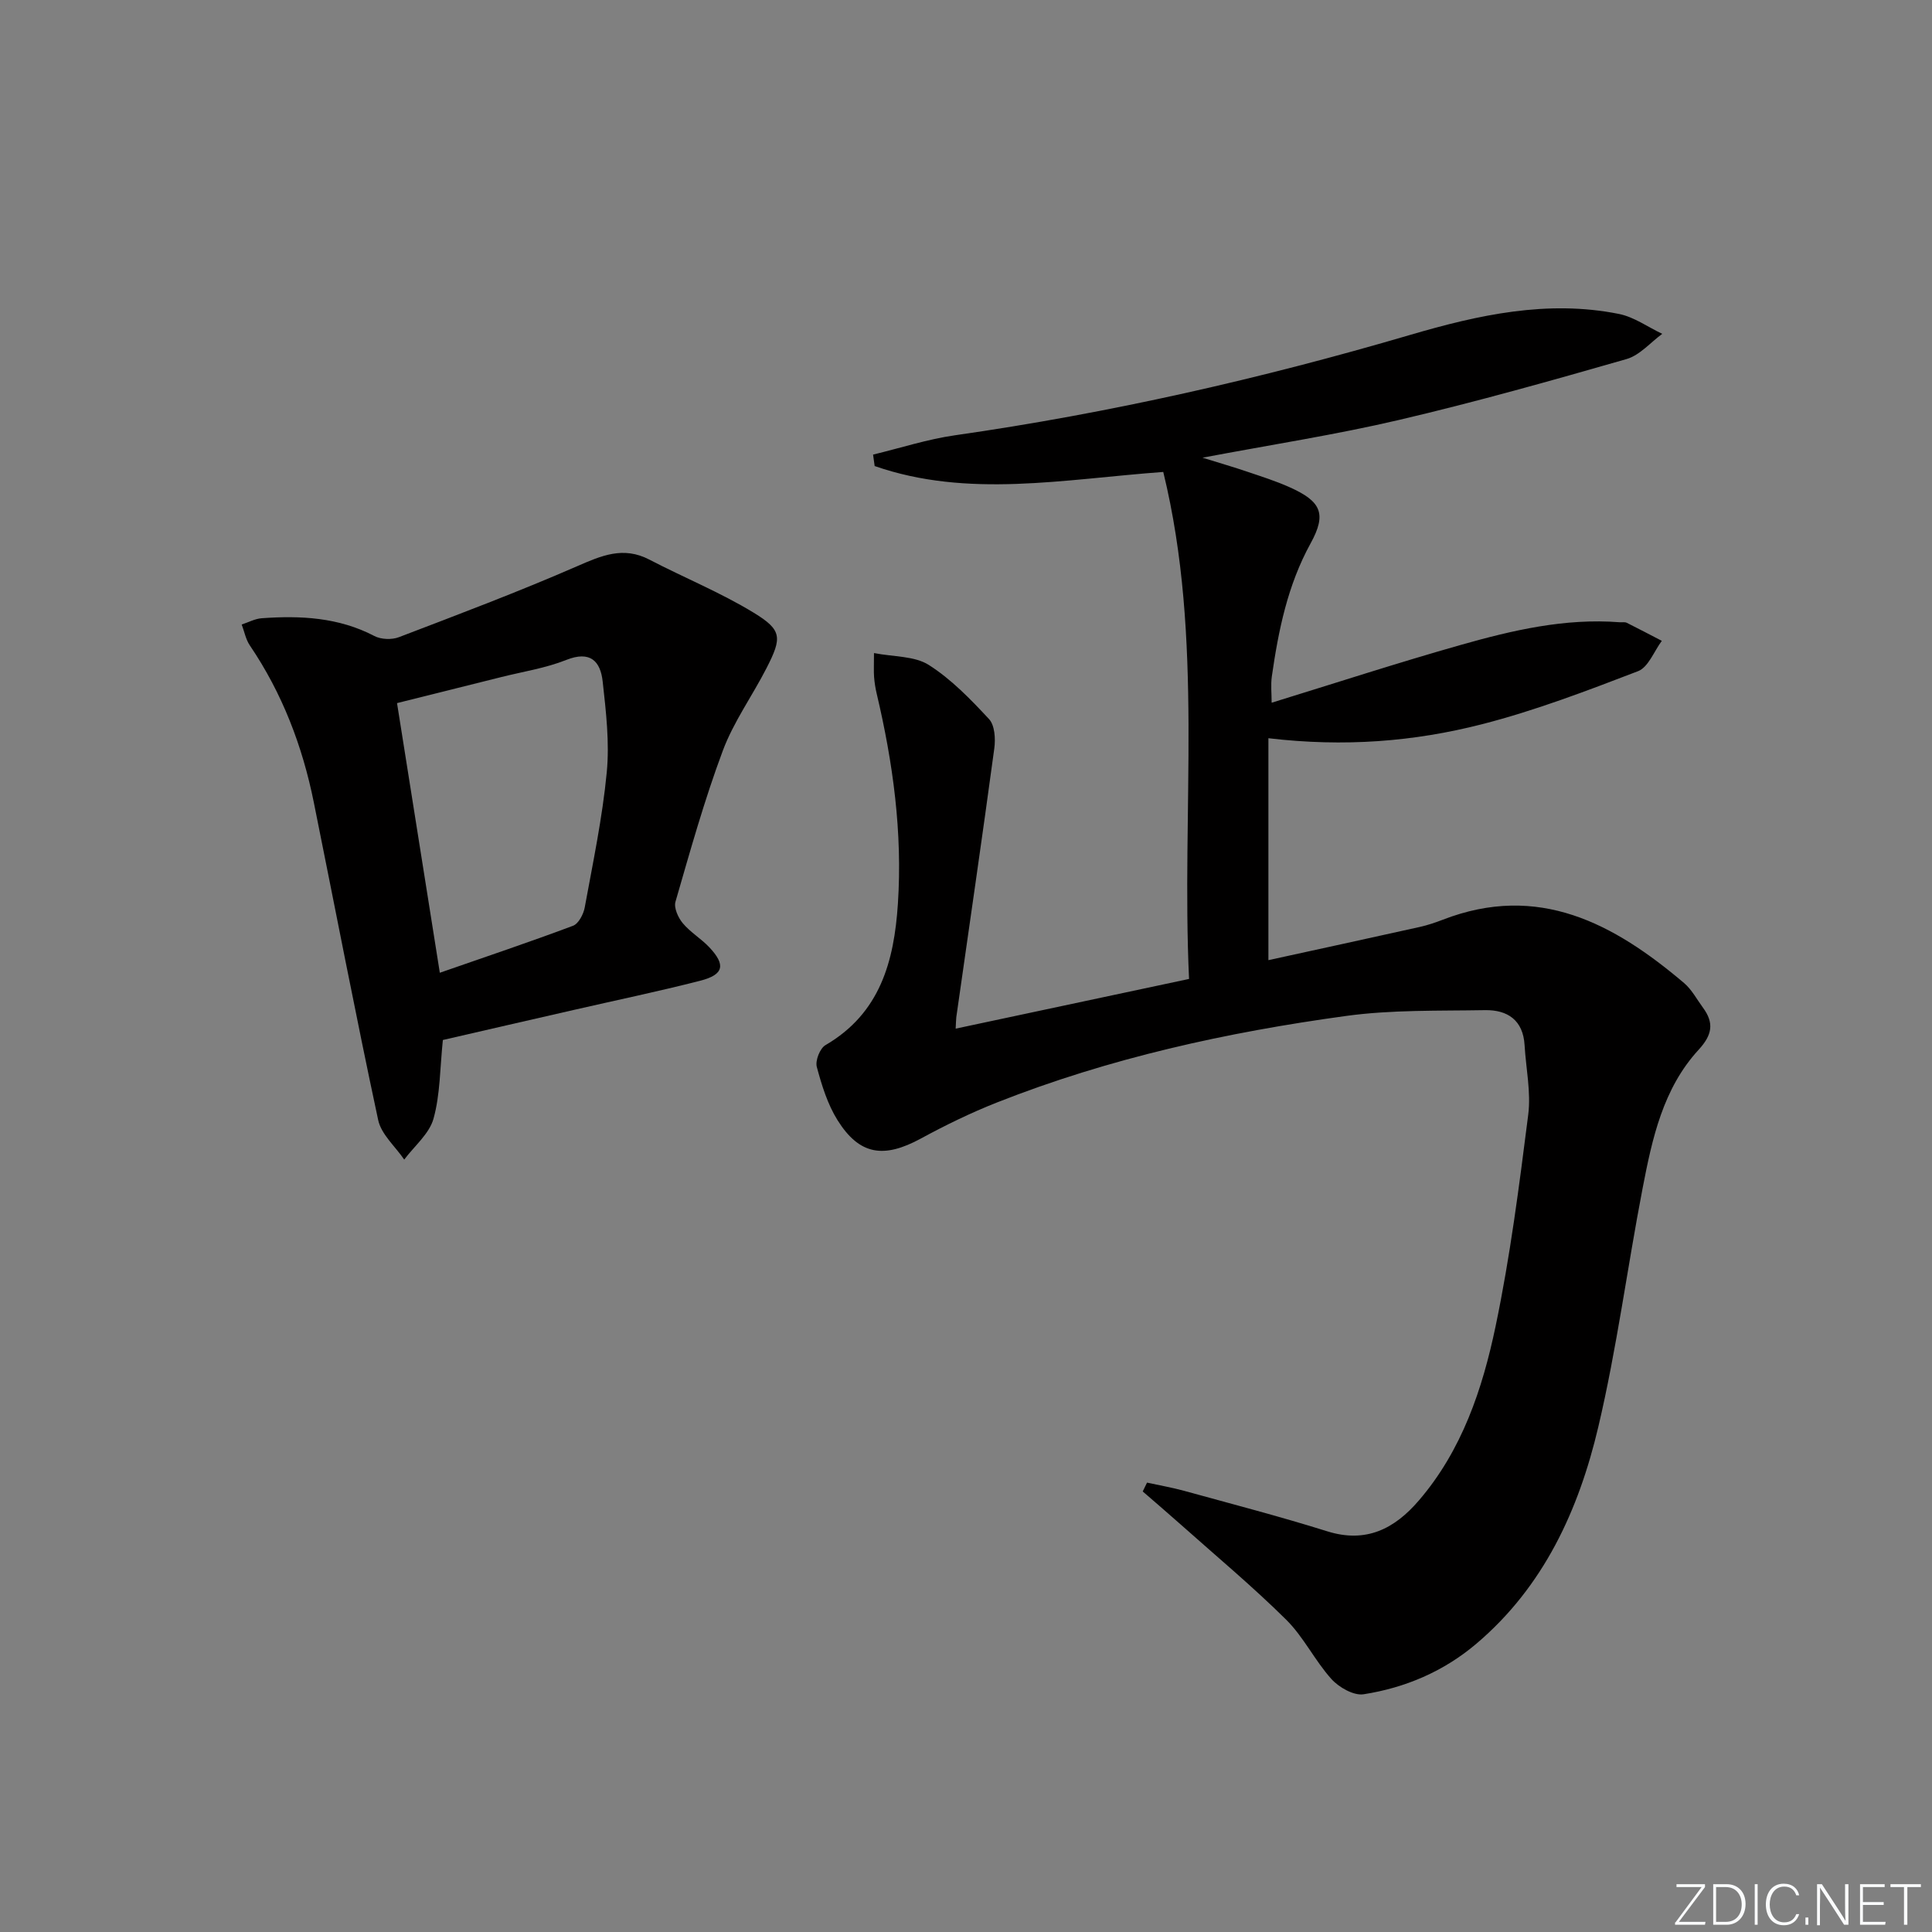 <svg enable-background="new 0 0 400 400" viewBox="0 0 400 400" xmlns="http://www.w3.org/2000/svg"><rect x="0" y="0" width="400" height="400" fill="#808080" stroke="none"/><g fill="#fafbfc"><path d="m346.9 398 5.4-7.3h-5.2v-.6h5.9v.6l-5.4 7.2h5.5l-.1.6h-6.2v-.5z"/><path d="m354.7 390.1h2.8c2.3 0 3.9 1.6 3.9 4.1s-1.6 4.3-3.9 4.3h-2.8zm.6 7.8h2c2.2 0 3.3-1.6 3.3-3.6 0-1.8-1-3.6-3.3-3.6h-2z"/><path d="m363.9 390.1v8.4h-.6v-8.4z"/><path d="m372.5 396.3c-.4 1.3-1.4 2.3-3.2 2.3-2.4 0-3.7-1.9-3.7-4.3 0-2.3 1.2-4.3 3.7-4.3 1.8 0 2.9 1 3.2 2.4h-.6c-.4-1.1-1.1-1.8-2.5-1.8-2.1 0-3 1.9-3 3.7s.9 3.7 3 3.7c1.4 0 2.1-.7 2.5-1.7z"/><path d="m373.8 398.5v-1.5h.6v1.5z"/><path d="m376.2 398.5v-8.4h1c1.3 2 4.4 6.7 4.9 7.6-.1-1.2-.1-2.4-.1-3.8v-3.8h.7v8.4h-.9c-1.2-1.9-4.4-6.8-5-7.7.1 1.1 0 2.3 0 3.9v3.9h-.6z"/><path d="m390 394.4h-4.3v3.5h4.7l-.1.6h-5.2v-8.4h5.1v.6h-4.5v3.1h4.3z"/><path d="m394.2 390.7h-2.8v-.6h6.3v.6h-2.8v7.8h-.7z"/></g><path d="m197.86 212.97c16.18-3.45 31.99-6.81 48.32-10.29-1.63-35.2 3.11-70.38-5.34-104.97-20.69 1.52-40.44 5.49-59.75-1.22-.11-.79-.22-1.58-.33-2.37 5.65-1.36 11.23-3.18 16.96-4 31.95-4.57 63.31-11.7 94.27-20.79 14.07-4.13 28.42-7.3 43.2-4.33 3.14.63 5.98 2.71 8.96 4.12-2.45 1.79-4.65 4.43-7.39 5.22-15.6 4.48-31.25 8.89-47.05 12.59-13.05 3.06-26.35 5.11-40.74 7.83 3.72 1.16 6.47 1.95 9.17 2.87 2.98 1.01 6.01 1.96 8.87 3.25 6.53 2.92 7.71 5.48 4.34 11.61-4.76 8.65-6.66 18-8.03 27.55-.25 1.76-.04 3.59-.04 5.45 13.18-4.06 26.11-8.27 39.17-11.97 10.7-3.03 21.56-5.57 32.87-4.69.5.04 1.07-.09 1.48.11 2.44 1.21 4.84 2.49 7.26 3.74-1.61 2.16-2.79 5.46-4.92 6.28-10.63 4.08-21.33 8.17-32.34 10.99-14.03 3.59-28.46 4.75-44.19 2.89v45.95c10.15-2.22 20.76-4.52 31.36-6.88 1.61-.36 3.2-.9 4.74-1.49 19.81-7.67 35.42.78 49.95 13.1 1.6 1.36 2.65 3.38 3.93 5.12 2.33 3.17 1.91 5.63-.9 8.69-7.39 8.03-9.63 18.42-11.61 28.71-3.17 16.44-5.33 33.11-9.17 49.39-4.05 17.18-11.28 33.04-25.24 44.88-6.78 5.75-14.72 9.12-23.35 10.47-2.05.32-5.11-1.43-6.67-3.16-3.43-3.81-5.74-8.69-9.35-12.27-6.94-6.87-14.47-13.15-21.77-19.65-2.62-2.33-5.29-4.61-7.94-6.91.3-.61.59-1.22.89-1.83 2.56.56 5.16 1.01 7.68 1.7 9.9 2.73 19.84 5.31 29.63 8.38 8.07 2.53 13.96-.55 18.95-6.36 8.95-10.4 13.19-23.1 15.91-36.11 3.02-14.43 4.89-29.12 6.75-43.76.6-4.69-.47-9.6-.75-14.41-.3-5.19-3.53-7.34-8.2-7.26-9.6.17-19.3-.1-28.76 1.2-24.7 3.38-49 8.72-72.29 17.92-5.4 2.13-10.66 4.7-15.76 7.47-7.66 4.16-12.69 3.43-17.22-3.78-2.07-3.3-3.29-7.25-4.31-11.06-.35-1.3.65-3.85 1.8-4.51 11.32-6.6 14.21-17.37 14.99-29.27.97-14.74-1.01-29.19-4.39-43.5-.27-1.13-.45-2.29-.54-3.44s-.02-2.32-.02-4.96c4.08.8 8.37.58 11.33 2.45 4.67 2.96 8.68 7.12 12.49 11.22 1.19 1.28 1.36 4.08 1.09 6.06-2.51 18.57-5.23 37.12-7.87 55.67-.07.61-.06 1.23-.13 2.36z" fill="#010000"/><path d="m91.69 215.32c-.61 5.86-.54 11.29-1.94 16.3-.88 3.14-3.97 5.66-6.06 8.46-1.85-2.72-4.75-5.21-5.39-8.18-4.69-21.87-8.9-43.85-13.33-65.78-2.35-11.66-6.53-22.59-13.25-32.5-.84-1.25-1.13-2.87-1.68-4.32 1.38-.45 2.74-1.2 4.14-1.3 8.04-.58 15.93-.19 23.33 3.68 1.38.72 3.6.81 5.08.24 12.35-4.72 24.74-9.39 36.85-14.67 5.07-2.21 9.59-4.21 15-1.39 7.18 3.74 14.75 6.81 21.63 11.01 5.86 3.58 5.86 5.14 2.65 11.42-2.94 5.76-6.83 11.13-9.07 17.13-3.82 10.22-6.76 20.78-9.8 31.27-.37 1.26.55 3.3 1.51 4.45 1.57 1.89 3.82 3.2 5.51 5 3.43 3.65 2.98 5.66-1.9 6.91-8.66 2.22-17.43 4.04-26.15 6.04-9.05 2.06-18.09 4.15-27.13 6.23zm-.63-13.92c9.79-3.41 18.74-6.41 27.58-9.73 1.14-.43 2.16-2.38 2.42-3.78 1.7-9.29 3.66-18.58 4.56-27.96.6-6.2-.15-12.58-.84-18.82-.46-4.23-2.58-6.46-7.56-4.47-4.27 1.7-8.94 2.41-13.44 3.54-7.15 1.8-14.31 3.58-21.58 5.39 3 18.86 5.87 36.99 8.86 55.83z" fill="#010000"/></svg>
